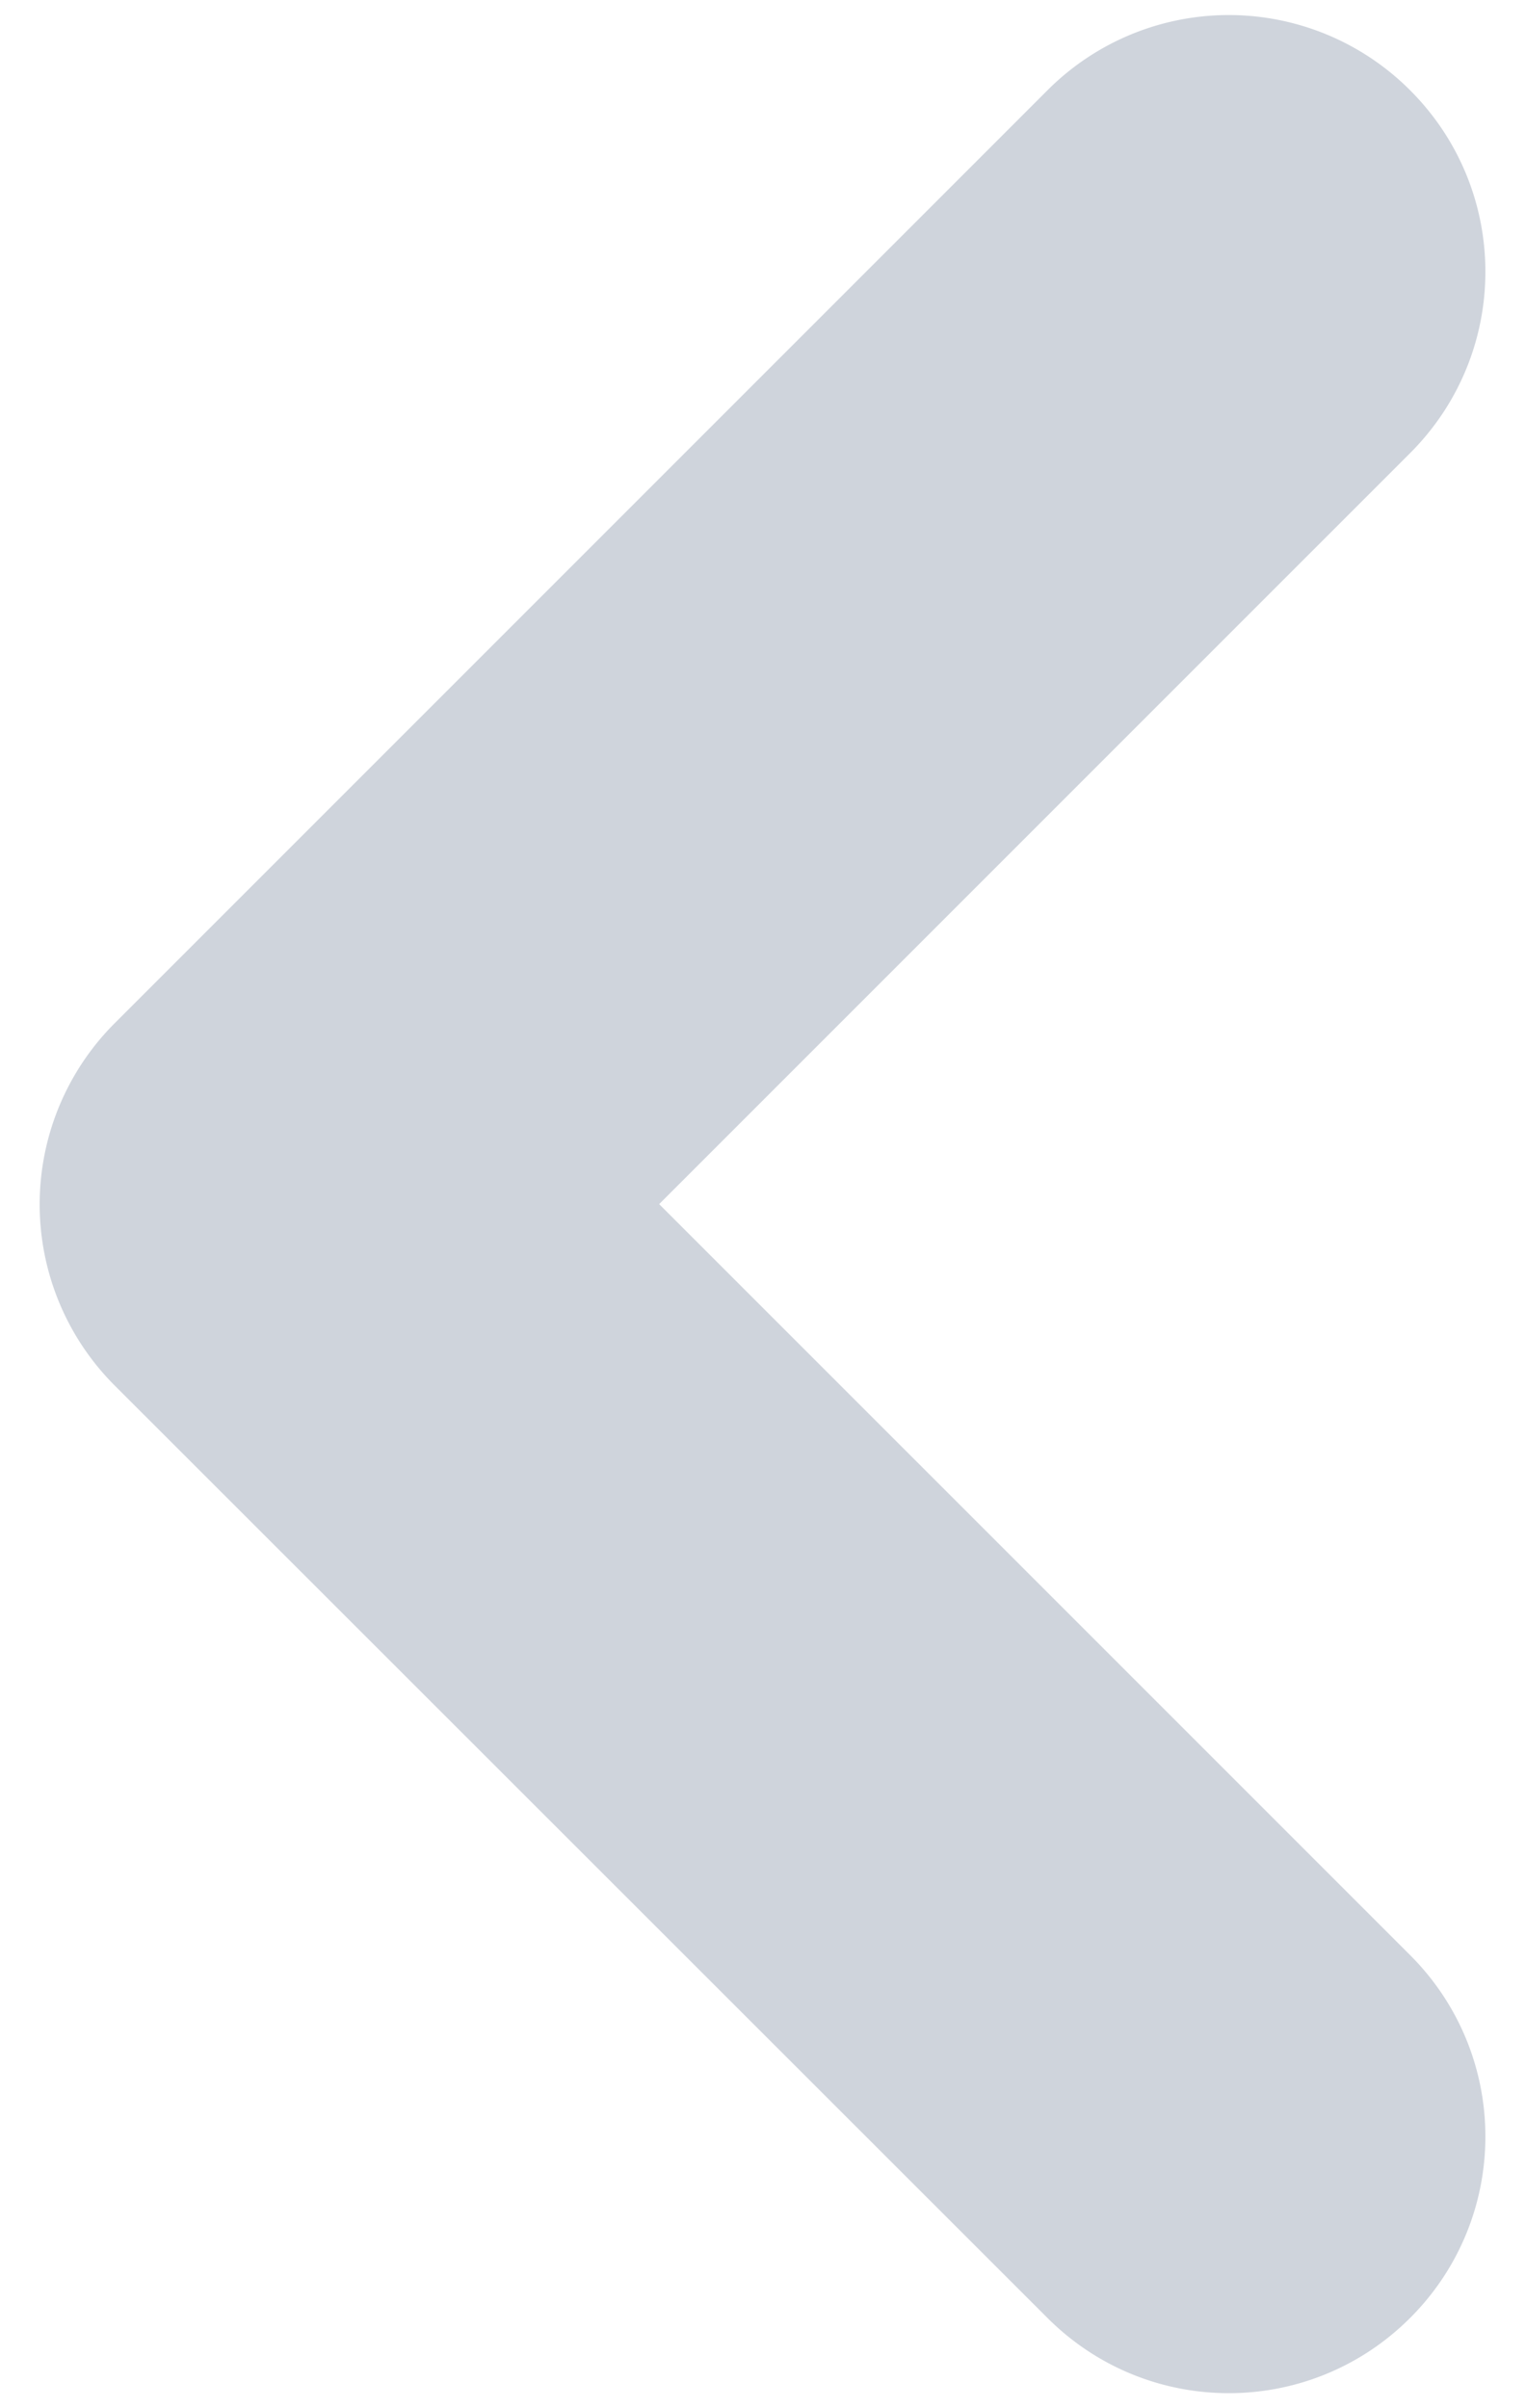 <svg width="38" height="60" fill="none" xmlns="http://www.w3.org/2000/svg"><path d="m16.425 30 18.713-18.712c2.5-2.5 2.5-6.538 0-9.038a6.383 6.383 0 0 0-9.038 0L2.863 25.488a6.383 6.383 0 0 0 0 9.037L26.1 57.75c2.5 2.5 6.538 2.5 9.038 0s2.5-6.538 0-9.038L16.425 30Z" fill="#CFD4DC"/></svg>